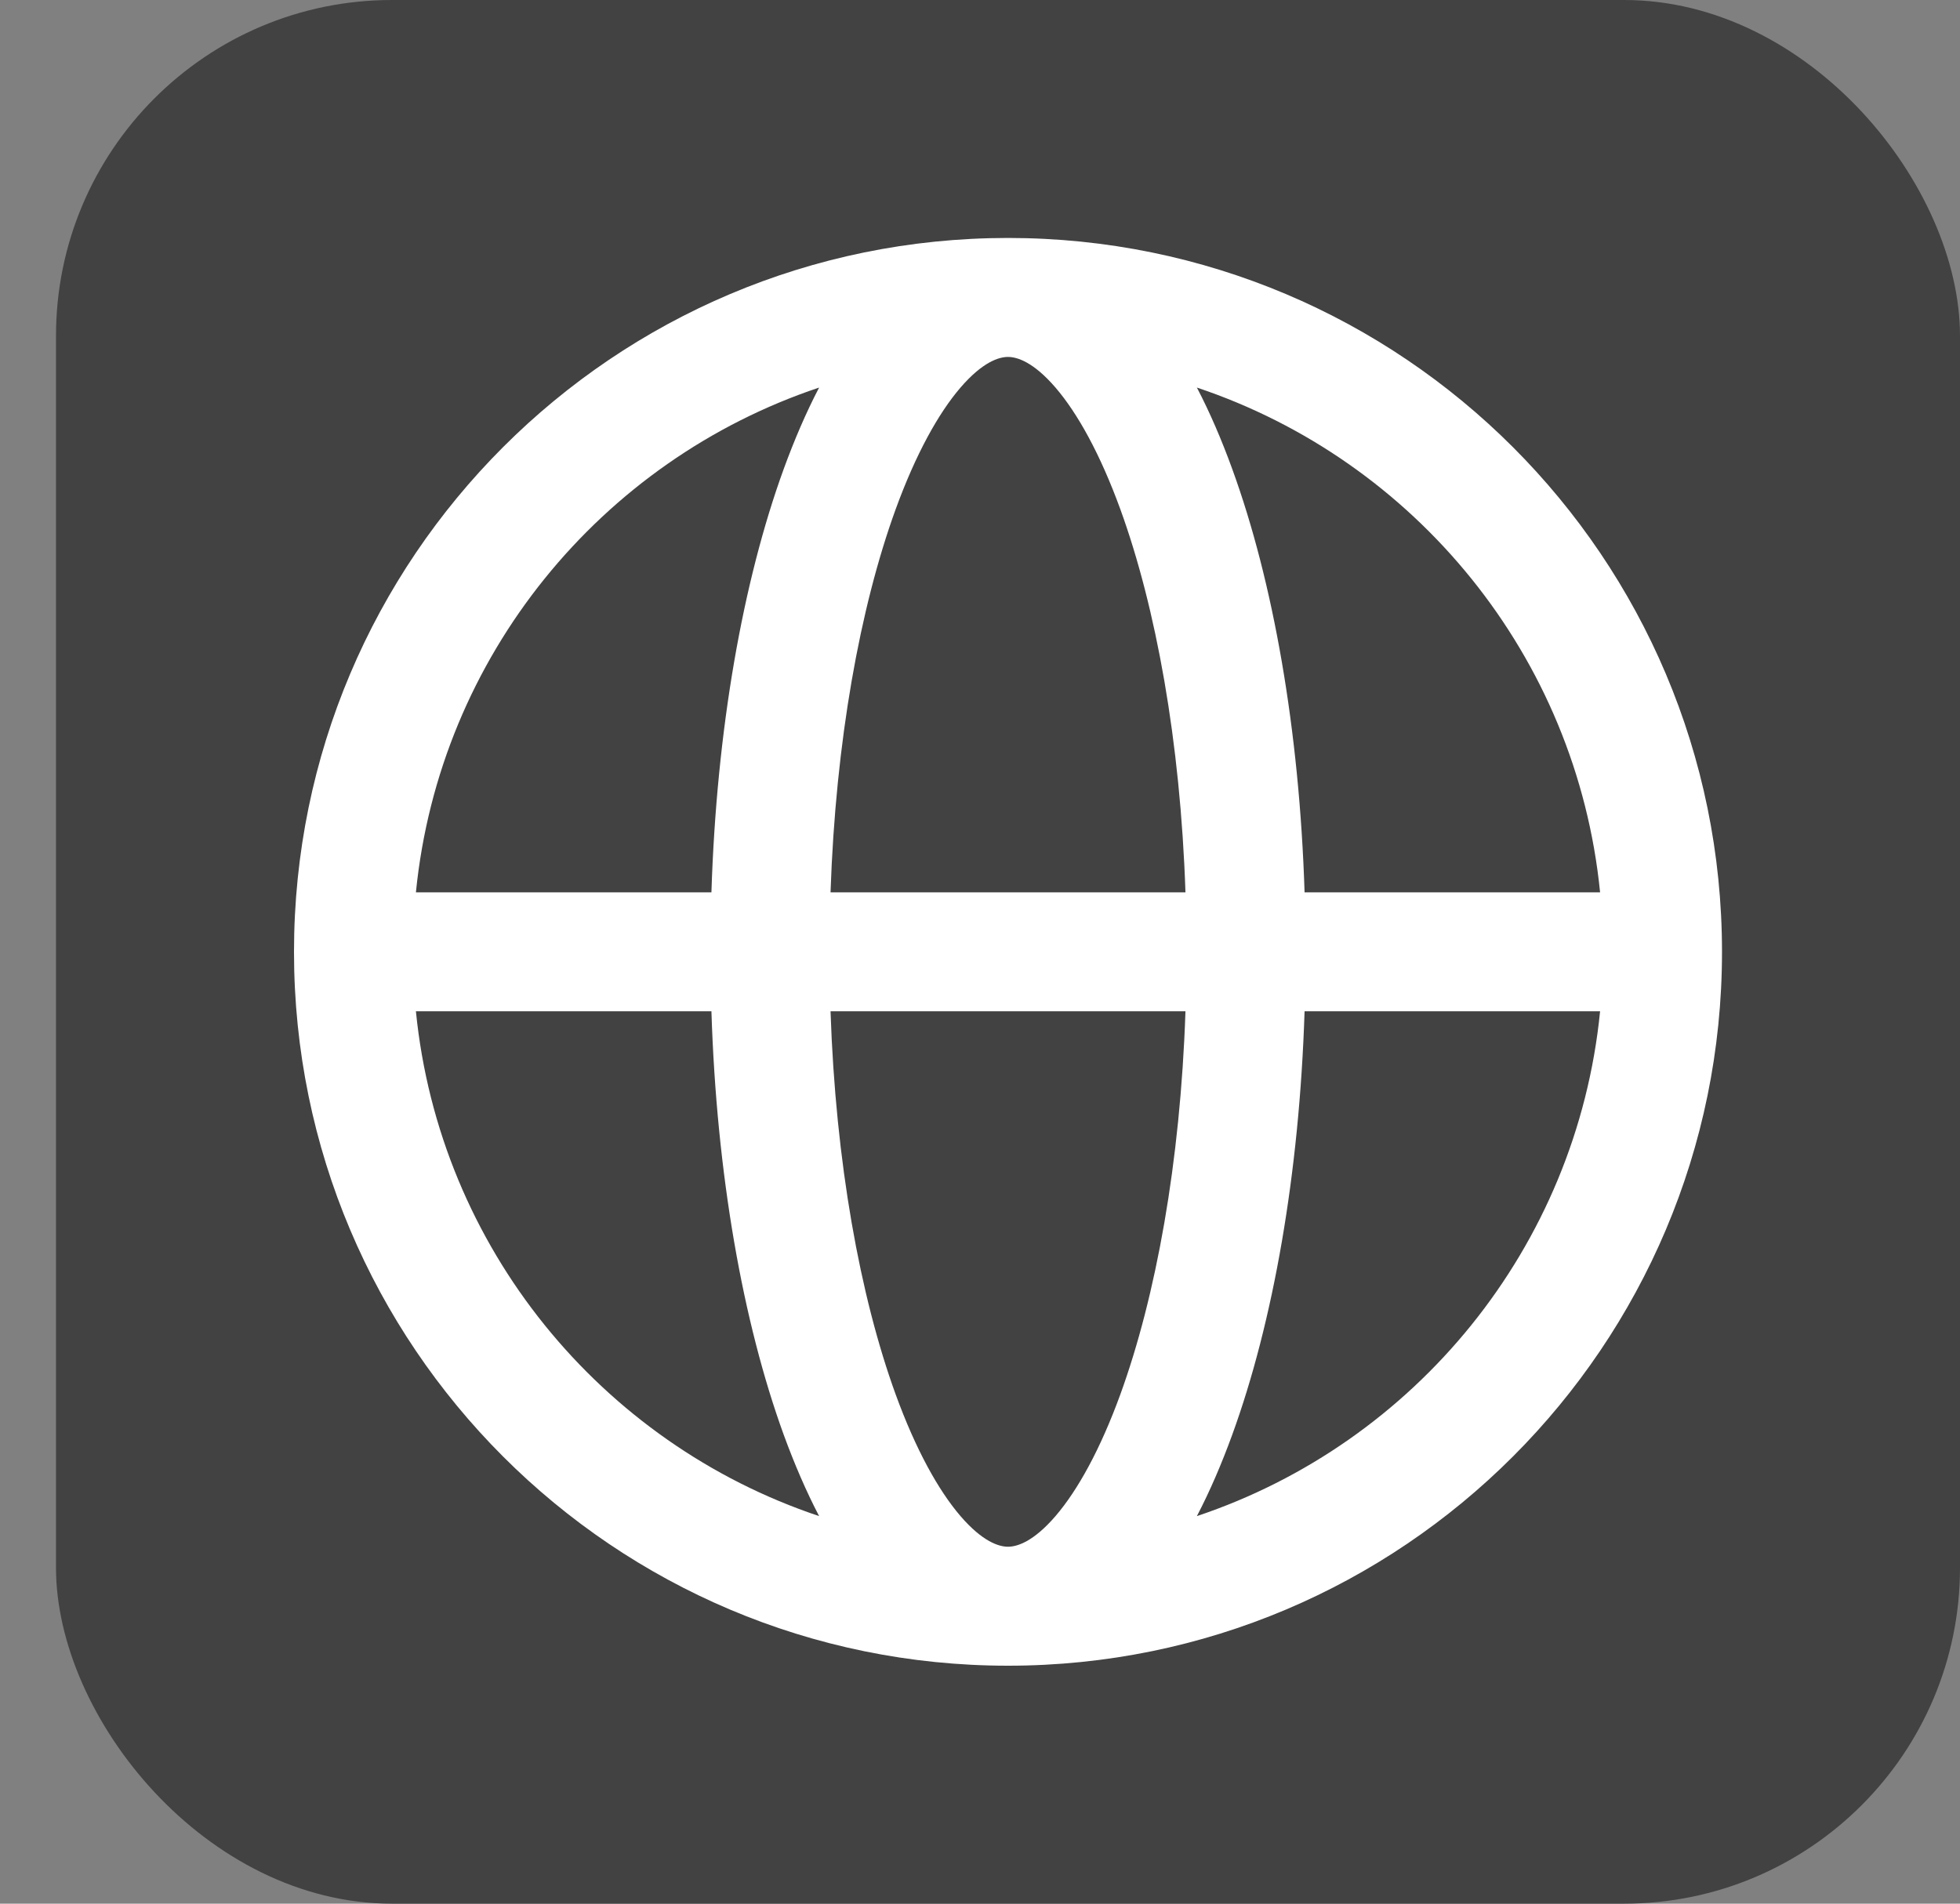 <?xml version="1.0" encoding="UTF-8"?>
<svg width="35px" height="34px" viewBox="0 0 35 34" version="1.1" xmlns="http://www.w3.org/2000/svg" xmlns:xlink="http://www.w3.org/1999/xlink">
    <rect x="0" y="0" width="35" height="34" fill="#808080" stroke="none"/>
    <title>2D3E9788-6461-439C-9F6E-B9231E5B75FE@1x</title>
    <g id="Design_v-2.2" stroke="none" stroke-width="1" fill="none" fill-rule="evenodd">
        <g id="RAS_0020-_대시보드_마스터-권한-_언어선택" transform="translate(-1509, -17)">
            <g id="btn_language" transform="translate(1510, 17)">
                <rect id="tr" x="0" y="0" width="34" height="34"></rect>
                <rect id="select_bg" fill="#424242" x="0" y="0" width="34" height="34" rx="6"></rect>
                <path d="M6.427,15.938 L11.704,15.938 C11.796,13.034 12.263,10.388 12.996,8.373 C13.185,7.856 13.394,7.368 13.627,6.922 C9.735,8.224 6.847,11.717 6.427,15.938 Z M17,4.25 C9.959,4.25 4.25,9.959 4.25,17 C4.25,24.041 9.959,29.75 17,29.75 C24.041,29.75 29.75,24.041 29.75,17 C29.75,9.959 24.041,4.25 17,4.25 Z M17,6.375 C16.84,6.375 16.549,6.461 16.151,6.923 C15.757,7.382 15.353,8.109 14.993,9.098 C14.359,10.845 13.922,13.235 13.831,15.938 L20.169,15.938 C20.078,13.235 19.641,10.845 19.007,9.098 C18.647,8.109 18.243,7.382 17.849,6.923 C17.451,6.461 17.16,6.375 17,6.375 Z M22.296,15.938 C22.203,13.034 21.737,10.388 21.003,8.373 C20.815,7.856 20.606,7.368 20.373,6.922 C24.265,8.224 27.153,11.717 27.573,15.938 L22.296,15.938 Z M20.169,18.062 L13.831,18.062 C13.922,20.765 14.359,23.155 14.993,24.902 C15.353,25.891 15.757,26.618 16.151,27.077 C16.549,27.539 16.84,27.625 17,27.625 C17.16,27.625 17.451,27.539 17.849,27.077 C18.243,26.618 18.647,25.891 19.007,24.902 C19.641,23.155 20.078,20.765 20.169,18.062 Z M20.373,27.078 C20.606,26.632 20.815,26.144 21.003,25.628 C21.737,23.612 22.203,20.966 22.296,18.062 L27.573,18.062 C27.153,22.283 24.265,25.776 20.373,27.078 Z M13.627,27.078 C13.394,26.632 13.185,26.144 12.996,25.628 C12.263,23.612 11.796,20.966 11.704,18.062 L6.427,18.062 C6.847,22.283 9.735,25.776 13.627,27.078 L13.627,27.078 Z" id="Fill-1152" fill="#FFFFFF"></path>
            </g>
        </g>
    </g>
</svg>